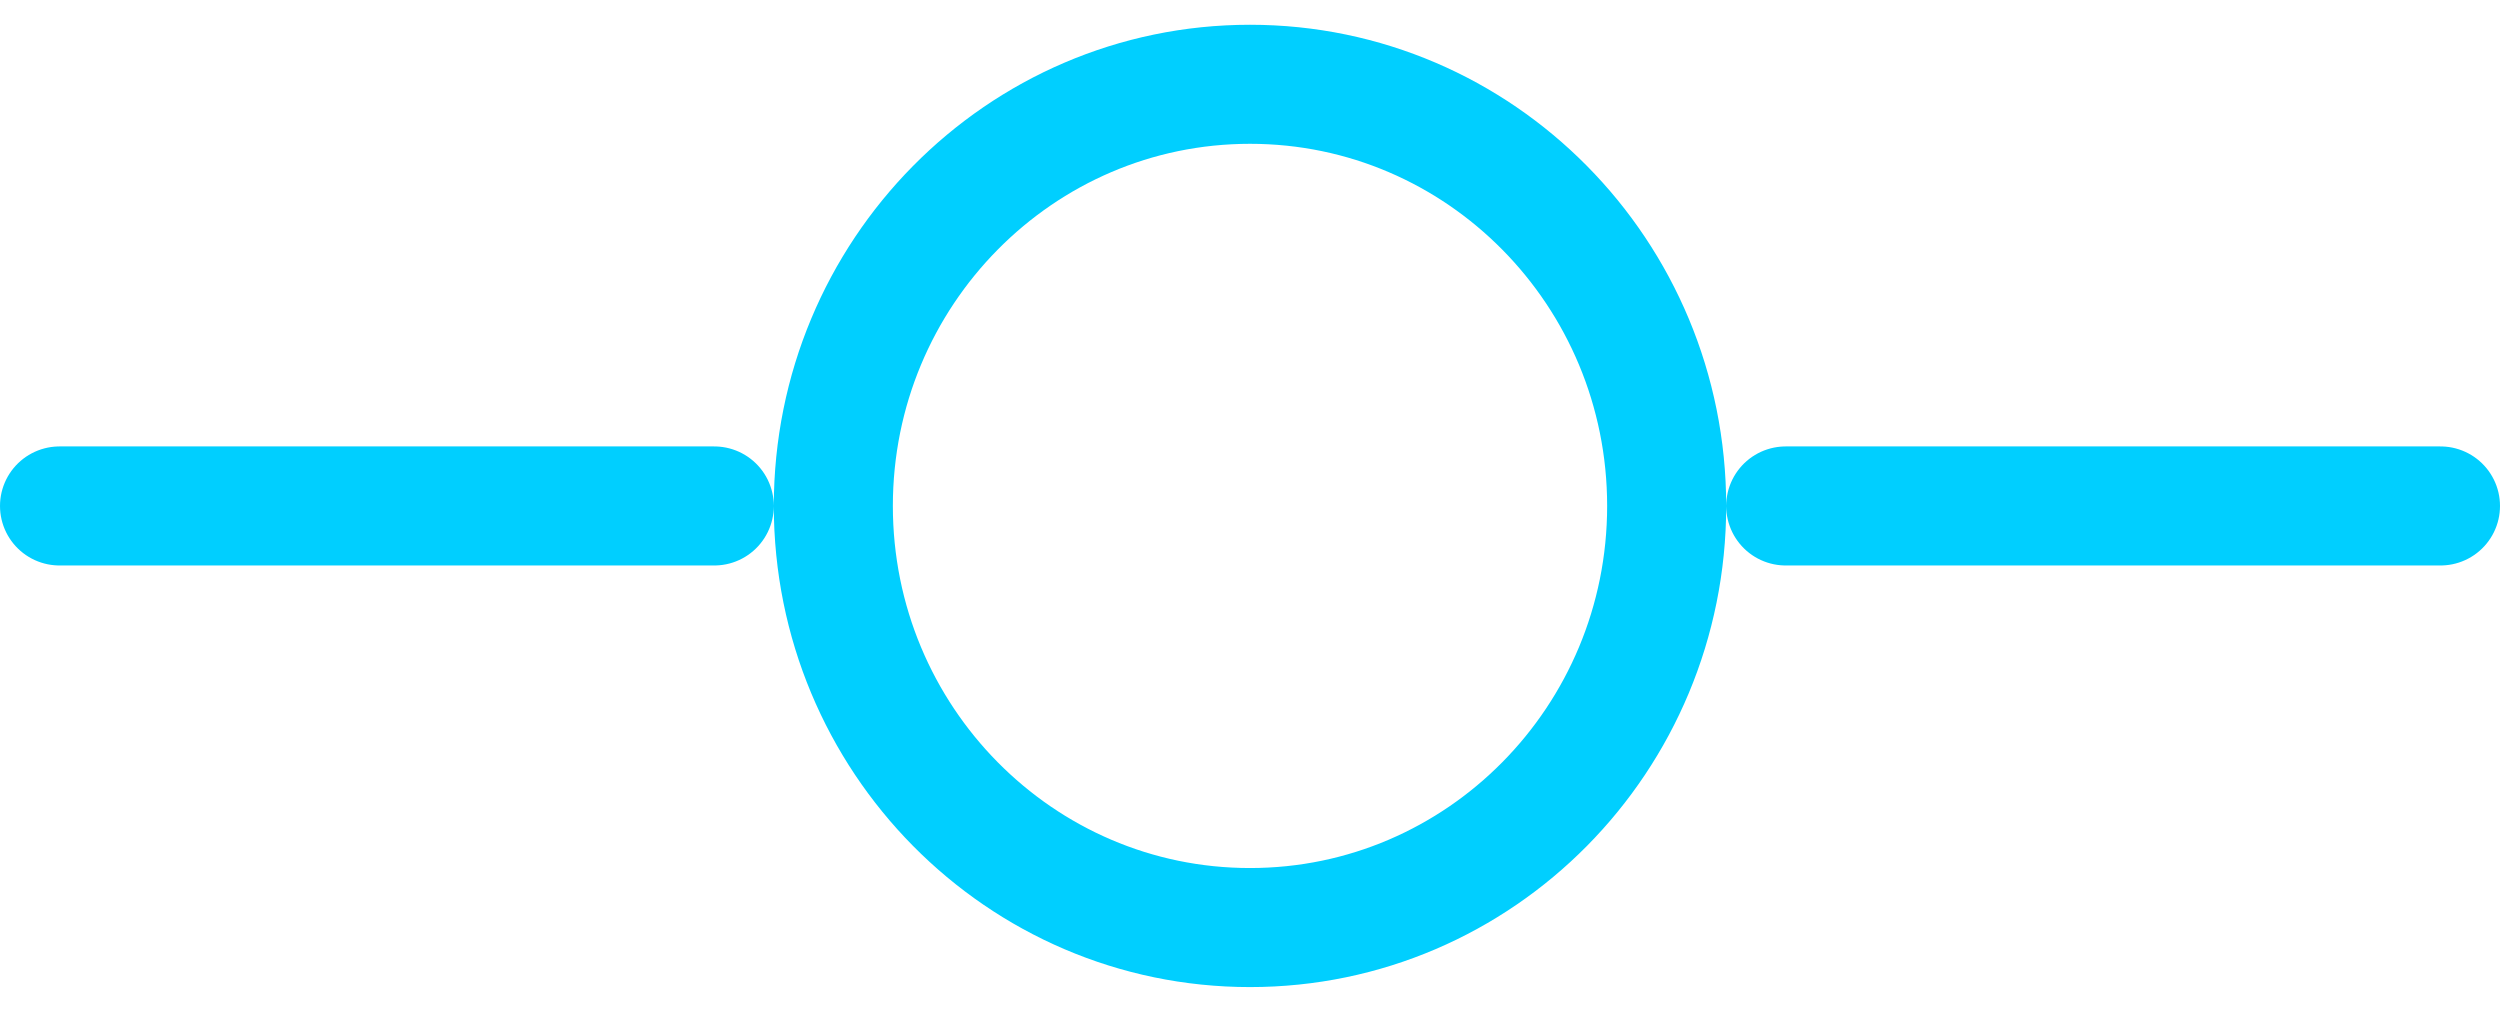 <?xml version="1.0" encoding="UTF-8"?>
<svg width="42px" height="17px" viewBox="0 0 42 17" version="1.1" xmlns="http://www.w3.org/2000/svg" xmlns:xlink="http://www.w3.org/1999/xlink">
    <!-- Generator: Sketch 61.1 (89650) - https://sketch.com -->
    <title>svg/bright/git-commit</title>
    <desc>Created with Sketch.</desc>
    <g id="**-Sticker-Sheets" stroke="none" stroke-width="1" fill="none" fill-rule="evenodd" stroke-linecap="round" stroke-linejoin="round">
        <g id="sticker-sheet--all--page-3" transform="translate(-712, -2074)" stroke="#00CFFF" stroke-width="2">
            <g id="icon-preview-row-copy-119" transform="translate(0, 2040)">
                <g id="Icon-Row">
                    <g id="git-commit" transform="translate(709, 18.214)">
                        <path d="M24,31.369 C27.866,31.369 31,28.198 31,24.286 C31,20.374 27.866,17.202 24,17.202 C20.134,17.202 17,20.374 17,24.286 C17,28.198 20.134,31.369 24,31.369 Z M4,24.286 L15,24.286 M33,24.286 L44,24.286"></path>
                    </g>
                </g>
            </g>
        </g>
    </g>
</svg>